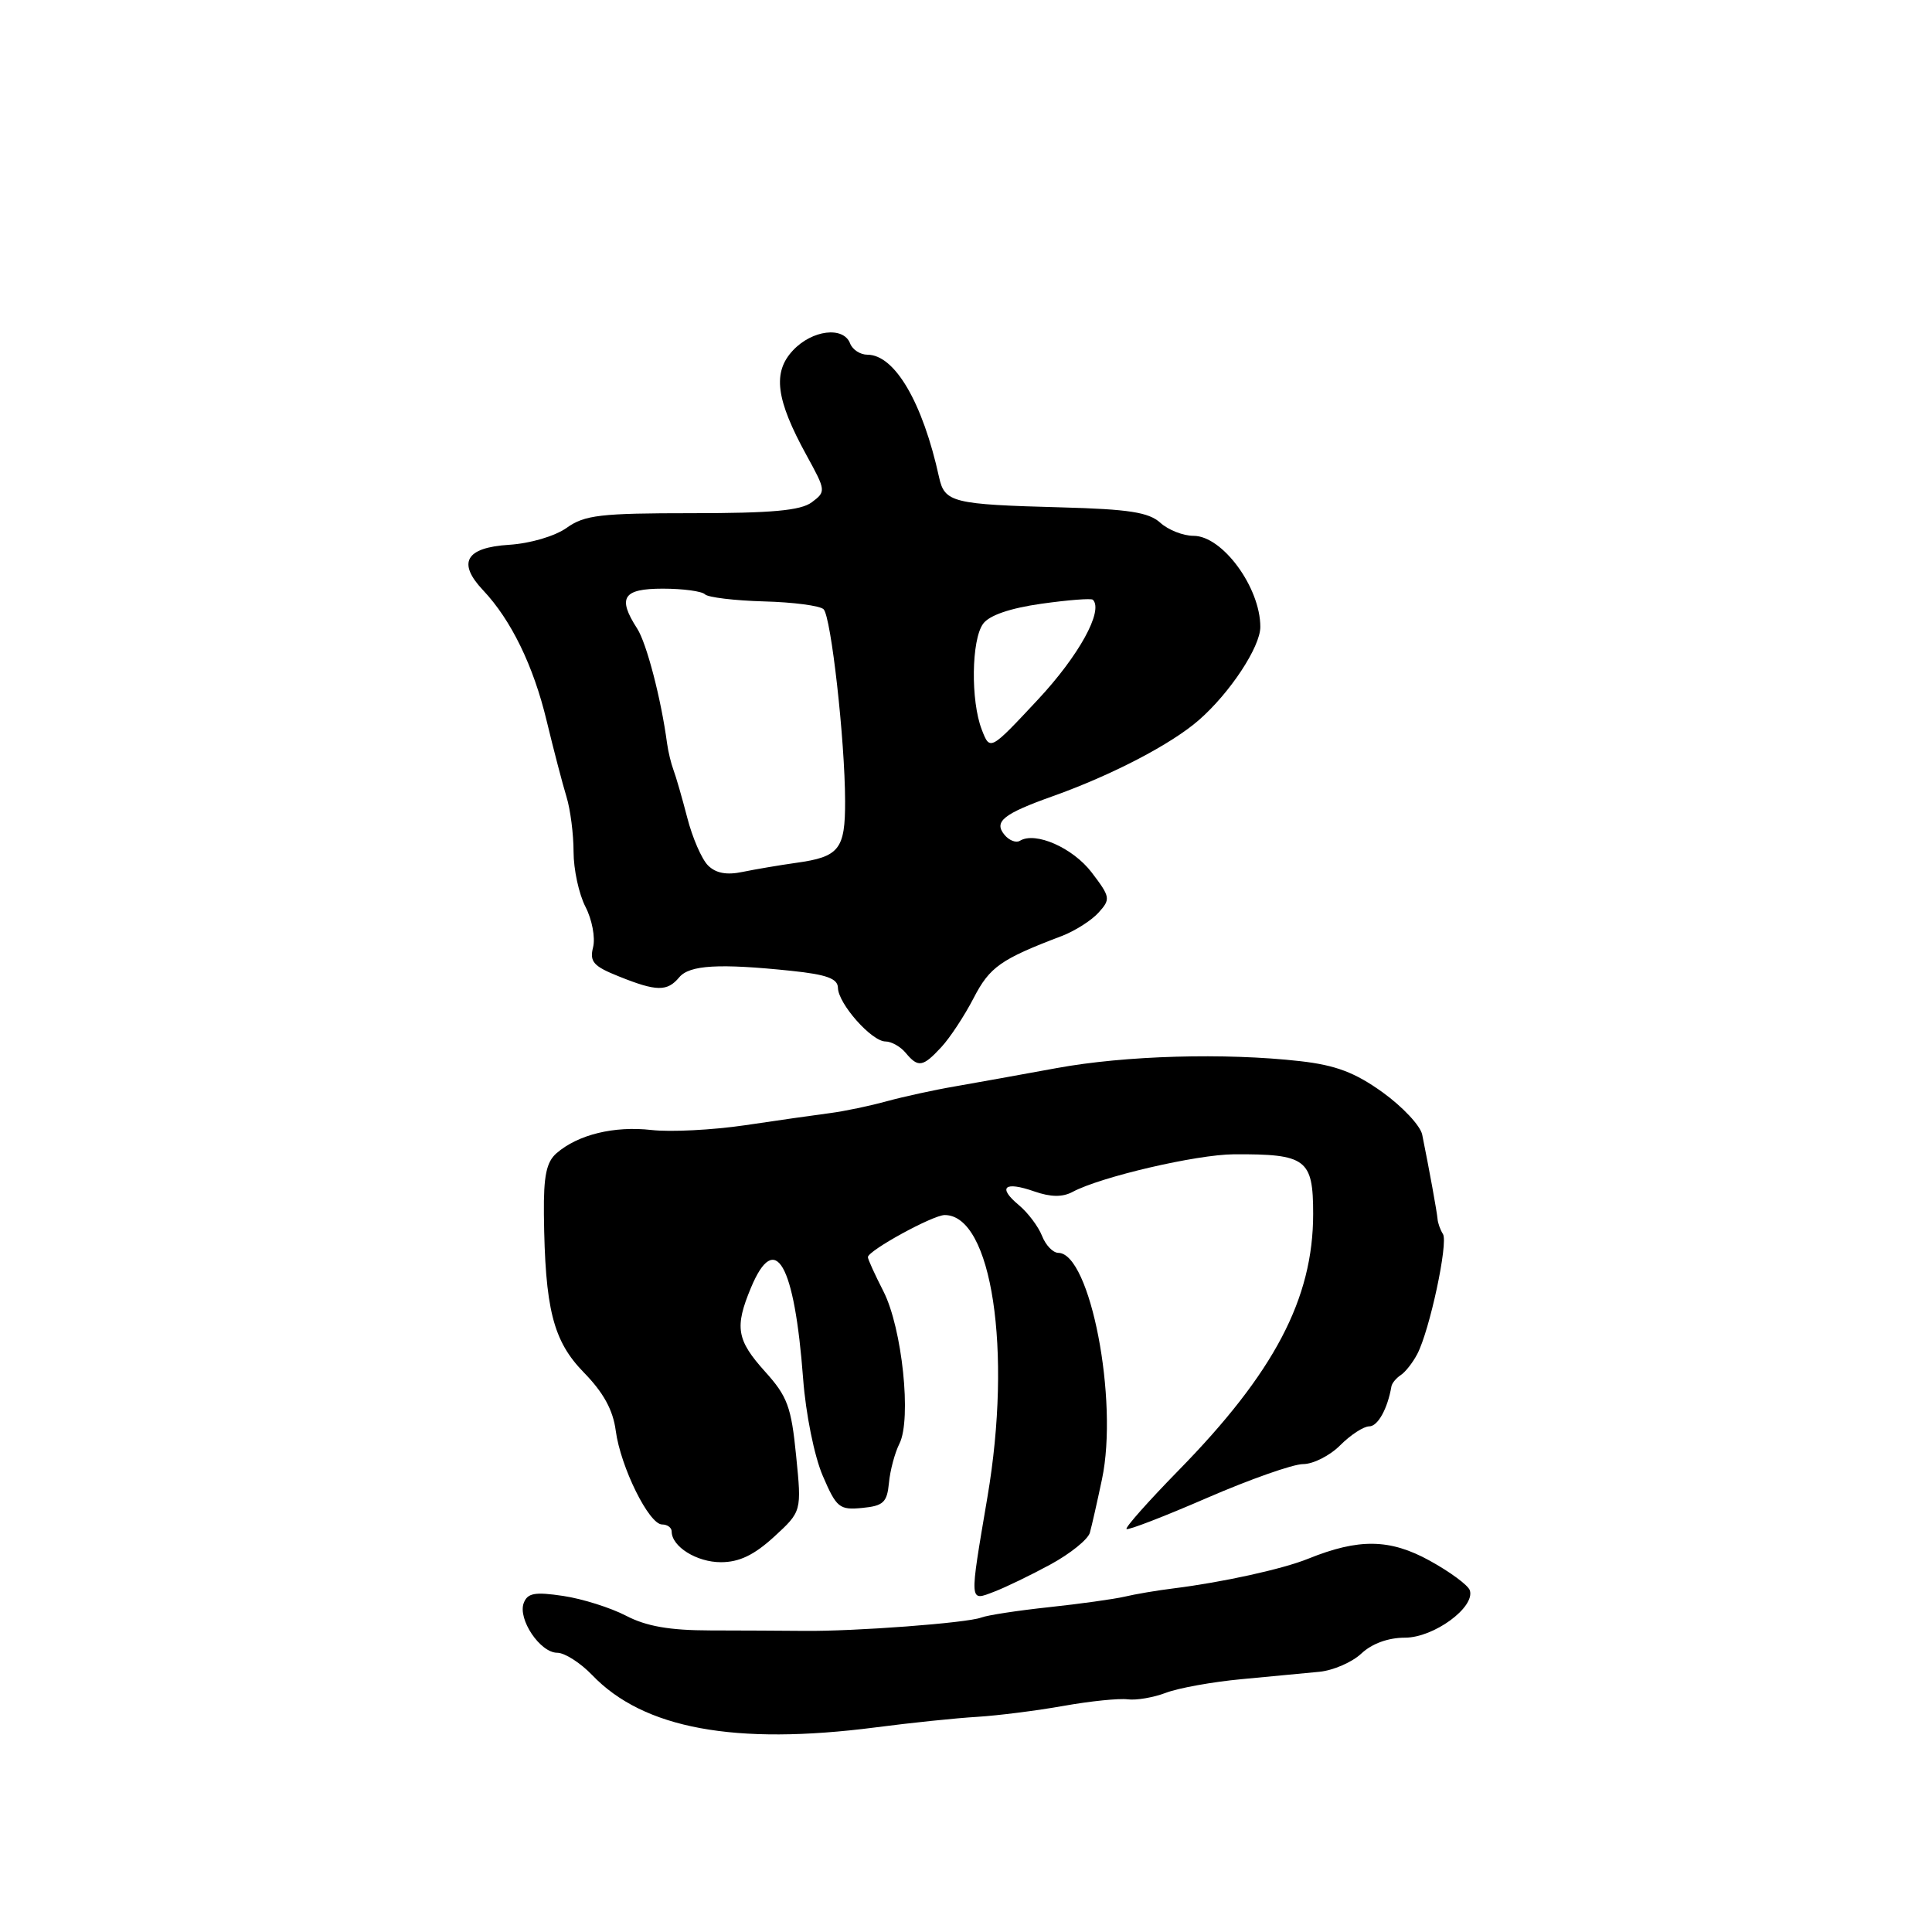 <?xml version="1.0" encoding="UTF-8" standalone="no"?>
<!DOCTYPE svg PUBLIC "-//W3C//DTD SVG 1.1//EN" "http://www.w3.org/Graphics/SVG/1.1/DTD/svg11.dtd" >
<svg xmlns="http://www.w3.org/2000/svg" xmlns:xlink="http://www.w3.org/1999/xlink" version="1.1" viewBox="0 0 256 256">
 <g >
 <path fill="currentColor"
d=" M 116.00 228.89 C 120.67 228.28 126.75 227.65 129.50 227.49 C 132.25 227.32 137.39 226.67 140.92 226.04 C 144.45 225.41 148.28 225.02 149.42 225.17 C 150.57 225.32 152.85 224.93 154.50 224.30 C 156.15 223.67 160.65 222.86 164.50 222.50 C 168.35 222.14 173.00 221.70 174.83 221.52 C 176.66 221.34 179.17 220.25 180.39 219.10 C 181.80 217.78 183.95 217.00 186.17 217.00 C 189.98 217.00 195.48 212.98 194.76 210.73 C 194.54 210.05 192.14 208.28 189.43 206.79 C 184.16 203.89 180.05 203.83 173.34 206.54 C 169.96 207.91 162.00 209.66 155.50 210.47 C 153.30 210.74 150.38 211.24 149.00 211.57 C 147.62 211.89 143.12 212.52 139.00 212.96 C 134.88 213.40 130.82 214.02 130.00 214.34 C 128.14 215.05 113.23 216.18 106.50 216.10 C 103.75 216.08 98.16 216.04 94.08 216.04 C 88.71 216.03 85.63 215.49 82.95 214.09 C 80.91 213.03 77.17 211.85 74.63 211.47 C 70.88 210.91 69.91 211.08 69.40 212.40 C 68.58 214.54 71.57 219.00 73.84 219.00 C 74.82 219.00 76.90 220.33 78.46 221.95 C 85.26 229.06 97.37 231.29 116.00 228.89 Z  M 139.21 207.29 C 141.82 205.87 144.16 203.98 144.41 203.10 C 144.66 202.22 145.38 199.03 146.02 196.00 C 148.23 185.55 144.46 166.03 140.23 166.01 C 139.52 166.00 138.55 164.99 138.07 163.75 C 137.58 162.51 136.20 160.68 135.00 159.68 C 132.15 157.31 133.08 156.48 137.05 157.87 C 139.24 158.63 140.78 158.65 142.13 157.93 C 145.86 155.93 158.54 152.98 163.50 152.95 C 173.09 152.90 174.00 153.58 174.00 160.84 C 174.00 172.08 168.85 181.89 156.13 194.87 C 152.16 198.93 149.07 202.41 149.27 202.60 C 149.46 202.80 154.27 200.94 159.94 198.48 C 165.61 196.02 171.34 194.00 172.67 194.00 C 174.00 194.00 176.22 192.88 177.59 191.50 C 178.97 190.12 180.69 189.00 181.43 189.00 C 182.57 189.00 183.86 186.67 184.37 183.71 C 184.44 183.28 185.00 182.61 185.60 182.21 C 186.21 181.82 187.19 180.57 187.79 179.43 C 189.44 176.29 191.92 164.68 191.20 163.52 C 190.84 162.96 190.52 162.05 190.48 161.50 C 190.40 160.56 189.41 155.09 188.45 150.35 C 188.21 149.16 185.85 146.65 183.22 144.75 C 179.53 142.10 177.00 141.15 172.29 140.61 C 162.29 139.48 149.07 139.86 140.00 141.53 C 135.32 142.39 129.25 143.48 126.50 143.96 C 123.75 144.43 119.70 145.32 117.50 145.92 C 115.30 146.53 111.92 147.24 110.00 147.49 C 108.08 147.74 103.00 148.46 98.72 149.10 C 94.44 149.73 88.86 150.02 86.32 149.73 C 81.37 149.17 76.59 150.34 73.75 152.80 C 72.40 153.97 72.02 155.80 72.07 160.90 C 72.21 173.44 73.28 177.68 77.36 181.86 C 79.96 184.52 81.23 186.83 81.59 189.58 C 82.23 194.38 85.99 202.00 87.73 202.00 C 88.43 202.00 89.00 202.42 89.00 202.93 C 89.00 204.93 92.31 207.00 95.52 207.00 C 97.95 207.00 99.91 206.06 102.56 203.64 C 106.23 200.27 106.23 200.27 105.49 192.89 C 104.85 186.42 104.34 185.03 101.38 181.75 C 97.60 177.55 97.32 175.87 99.51 170.62 C 102.72 162.94 105.27 167.39 106.42 182.71 C 106.77 187.35 107.90 192.94 109.01 195.53 C 110.84 199.79 111.22 200.10 114.24 199.81 C 117.05 199.54 117.54 199.08 117.79 196.50 C 117.94 194.85 118.57 192.50 119.18 191.29 C 120.81 188.05 119.54 175.99 117.07 171.13 C 115.93 168.90 115.00 166.86 115.00 166.58 C 115.00 165.72 123.61 161.00 125.18 161.00 C 131.42 161.00 134.14 178.96 130.84 198.37 C 128.43 212.61 128.40 212.18 131.73 210.91 C 133.23 210.34 136.60 208.71 139.21 207.29 Z  M 124.73 138.75 C 125.88 137.51 127.80 134.59 129.01 132.25 C 131.14 128.13 132.59 127.10 140.68 124.03 C 142.43 123.36 144.62 121.97 145.56 120.93 C 147.18 119.14 147.14 118.87 144.65 115.60 C 142.15 112.33 137.19 110.15 135.14 111.41 C 134.64 111.72 133.72 111.37 133.10 110.62 C 131.65 108.87 132.93 107.84 139.50 105.50 C 147.35 102.70 155.20 98.61 158.85 95.42 C 162.97 91.83 167.00 85.72 167.00 83.07 C 167.00 77.84 161.98 71.00 158.15 71.00 C 156.78 71.00 154.79 70.22 153.74 69.26 C 152.21 67.88 149.56 67.47 140.66 67.23 C 126.21 66.84 125.17 66.59 124.43 63.23 C 122.26 53.33 118.56 47.00 114.93 47.00 C 113.99 47.00 112.95 46.33 112.64 45.50 C 111.76 43.21 107.62 43.71 105.08 46.42 C 102.34 49.33 102.80 52.91 106.86 60.31 C 109.45 65.02 109.46 65.14 107.56 66.56 C 106.09 67.65 102.26 68.00 91.71 68.00 C 79.56 68.00 77.47 68.24 75.09 69.94 C 73.52 71.05 70.27 72.01 67.44 72.19 C 61.70 72.55 60.56 74.56 64.02 78.22 C 67.73 82.15 70.69 88.24 72.43 95.50 C 73.36 99.35 74.54 103.88 75.06 105.57 C 75.58 107.26 76.00 110.54 76.00 112.87 C 76.00 115.20 76.71 118.48 77.58 120.16 C 78.45 121.84 78.90 124.24 78.59 125.50 C 78.10 127.44 78.62 128.03 82.03 129.39 C 87.00 131.39 88.42 131.40 90.00 129.50 C 91.36 127.87 95.27 127.64 104.85 128.64 C 109.55 129.13 111.01 129.67 111.03 130.89 C 111.07 133.00 115.50 138.00 117.33 138.00 C 118.11 138.00 119.32 138.68 120.00 139.50 C 121.66 141.50 122.28 141.40 124.73 138.75 Z  M 93.81 114.67 C 92.98 113.84 91.74 110.99 91.06 108.33 C 90.37 105.67 89.55 102.83 89.23 102.00 C 88.92 101.17 88.54 99.60 88.39 98.50 C 87.60 92.59 85.68 85.23 84.43 83.29 C 81.78 79.18 82.54 78.00 87.83 78.00 C 90.49 78.00 93.00 78.34 93.41 78.75 C 93.82 79.16 97.34 79.58 101.22 79.69 C 105.10 79.79 108.66 80.26 109.13 80.73 C 110.12 81.72 111.96 98.04 111.98 106.13 C 112.00 112.54 111.21 113.54 105.50 114.33 C 103.30 114.64 100.11 115.18 98.41 115.53 C 96.29 115.98 94.85 115.71 93.81 114.67 Z  M 130.09 96.68 C 128.61 92.86 128.71 84.78 130.27 82.65 C 131.09 81.53 133.83 80.59 137.98 80.00 C 141.53 79.50 144.60 79.26 144.81 79.47 C 146.25 80.91 142.96 86.89 137.52 92.71 C 131.18 99.50 131.18 99.50 130.09 96.68 Z "/>
</g>
</svg>